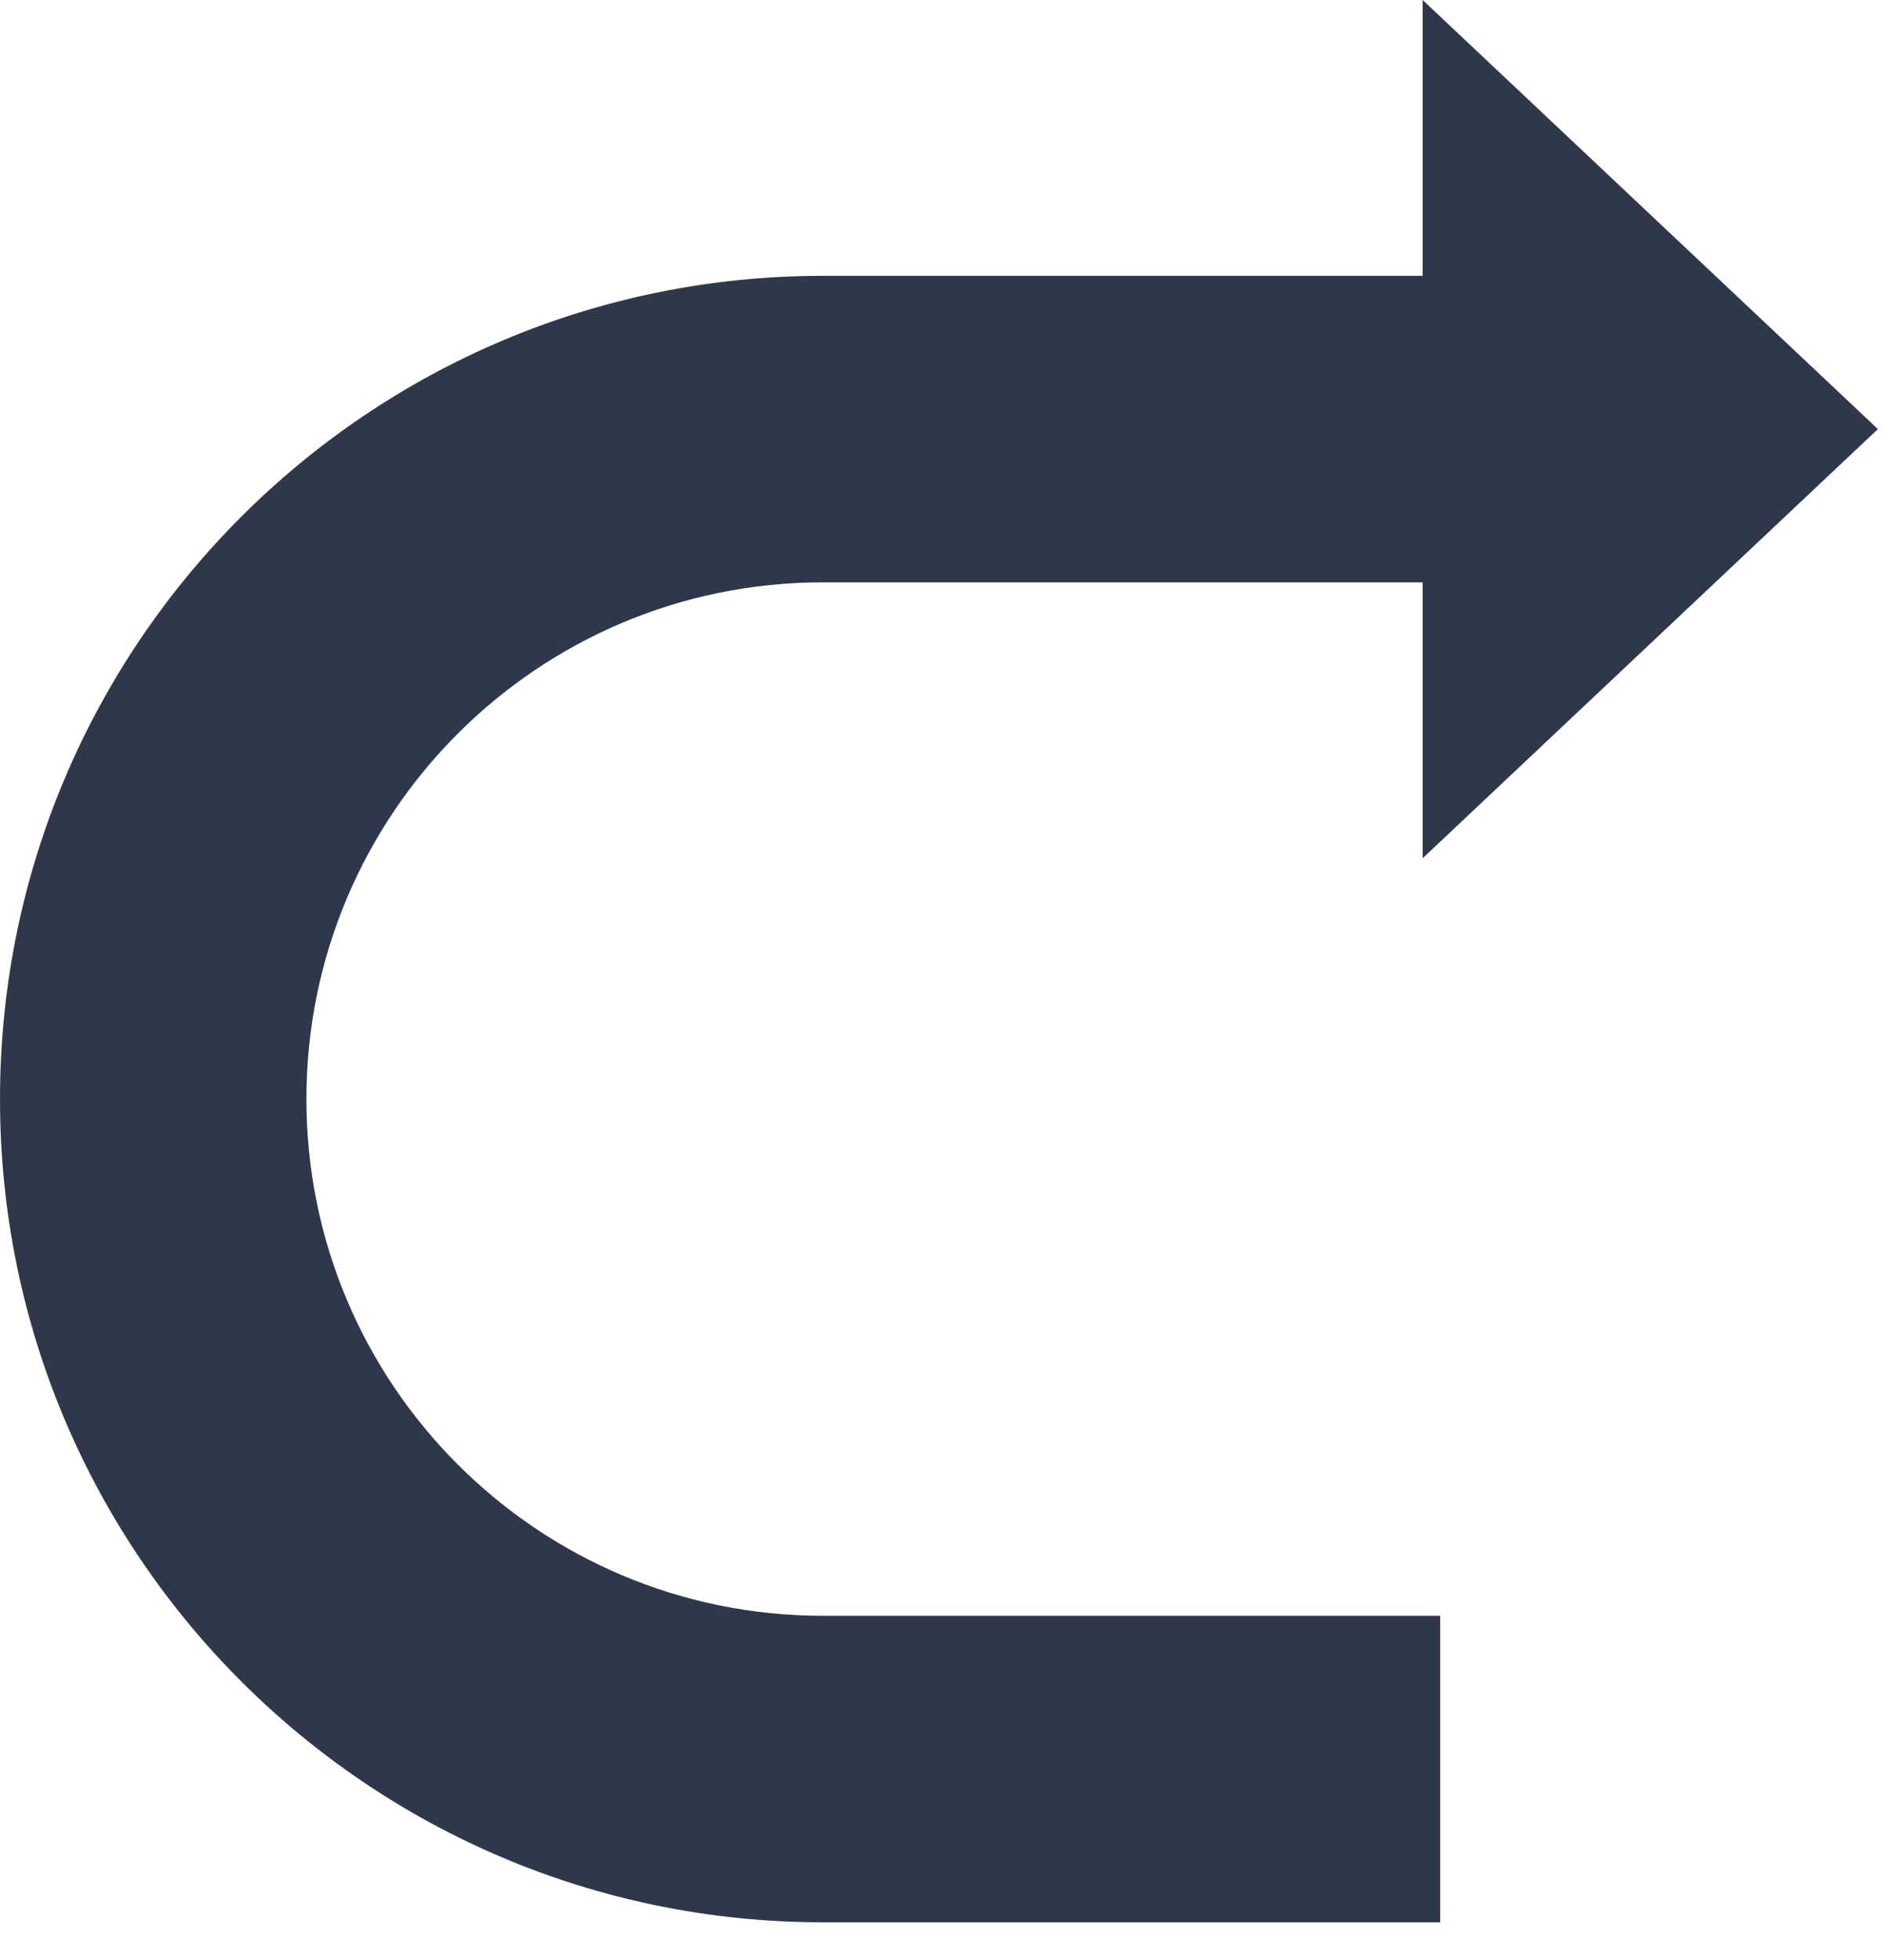 <svg width="25" height="26" viewBox="0 0 25 26" fill="none" xmlns="http://www.w3.org/2000/svg">
<path fill-rule="evenodd" clip-rule="evenodd" d="M18.878 0L24.919 5.692L18.878 11.385V7.725H10.92C7.135 7.725 4.066 10.794 4.066 14.58C4.066 18.365 7.135 21.434 10.92 21.434H19.11V25.5H10.92C4.889 25.5 7.43866e-05 20.611 7.43866e-05 14.58C7.43866e-05 8.548 4.889 3.659 10.92 3.659H18.878V0Z" fill="#2F374A"/>
</svg>
